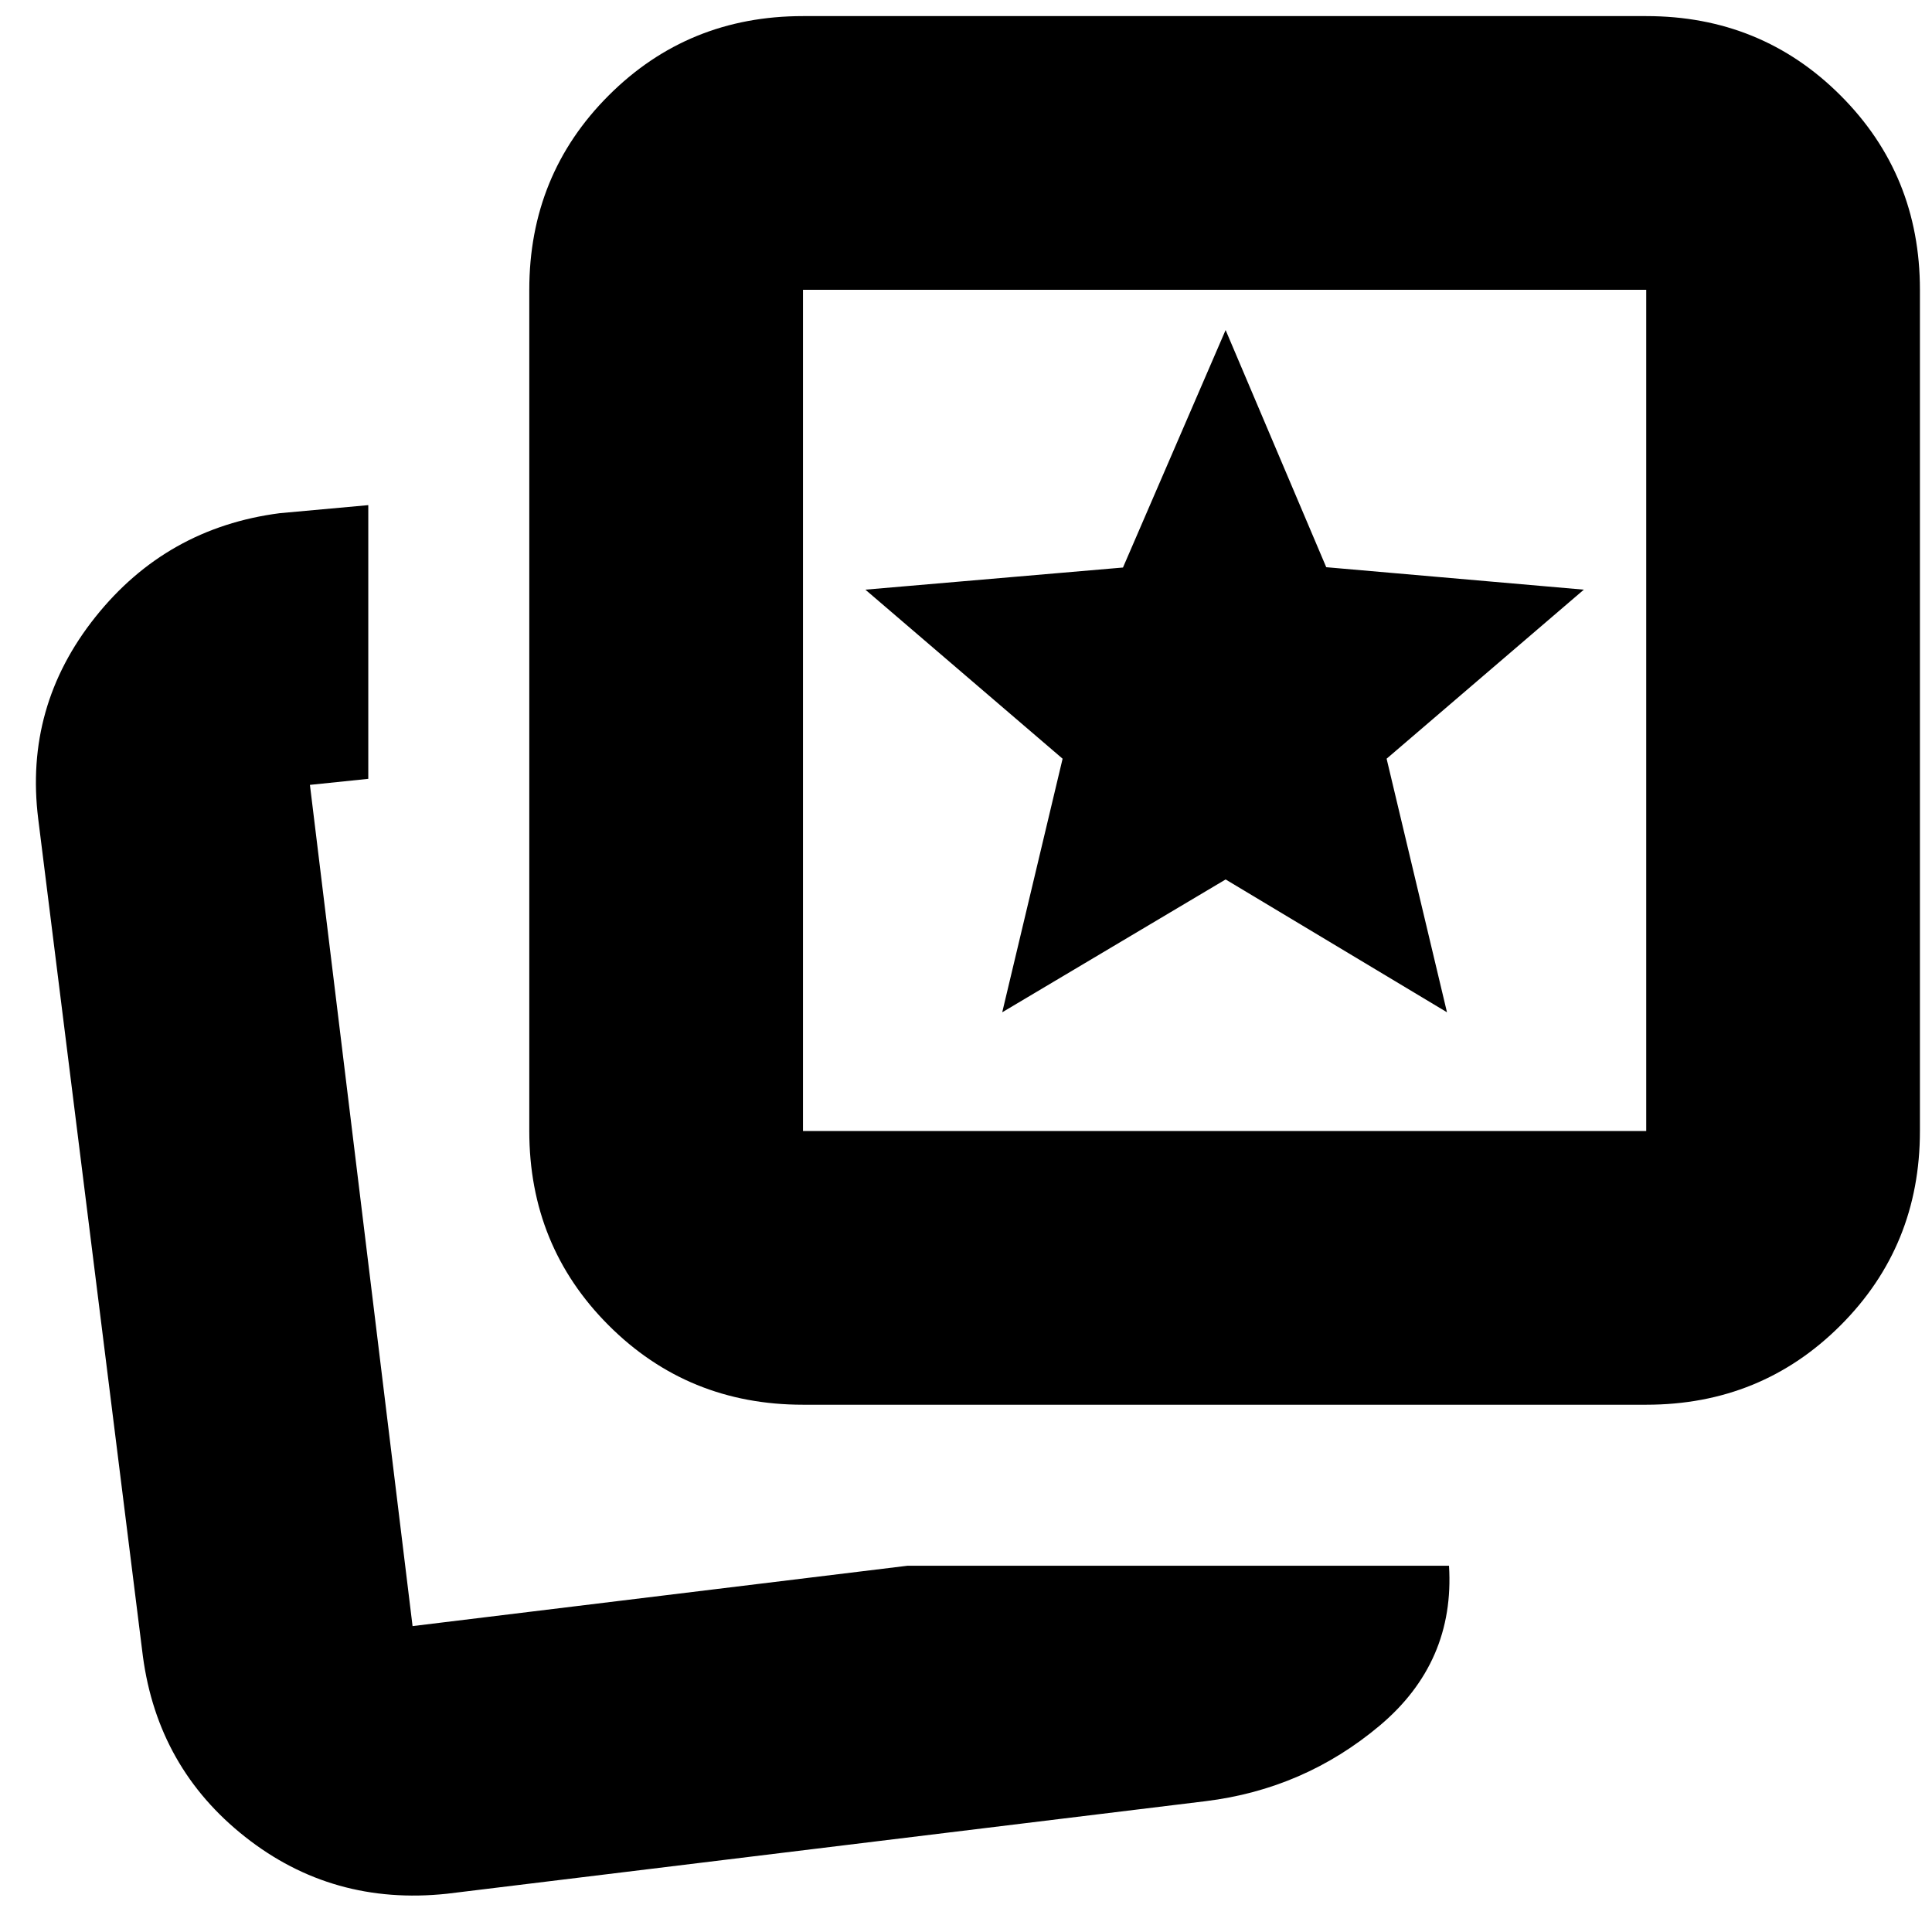 <svg xmlns="http://www.w3.org/2000/svg" height="24" viewBox="0 -960 960 960" width="24"><path d="m498-457 111-66 110 66-30-126 98-84-128-11.16L609-796l-51 118-128 11 98 84-30 126Zm-47 275h269q3 48-34.5 79.5T599-65L222-19q-56.77 6-100.16-28.24Q78.44-81.47 71-137L19-553q-7-56 28.35-100.36Q82.7-697.71 139-705l44-4v136l-29 3 51 418 246-30Zm-52-80q-57.12 0-96.56-39.44Q263-340.88 263-398v-418q0-57.13 39.44-96.56Q341.88-952 399-952h419q57.13 0 96.56 39.44Q954-873.13 954-816v418q0 57.12-39.44 96.56Q875.13-262 818-262H399Zm0-136h419v-418H399v418Zm210-209ZM202-152Z"/></svg>